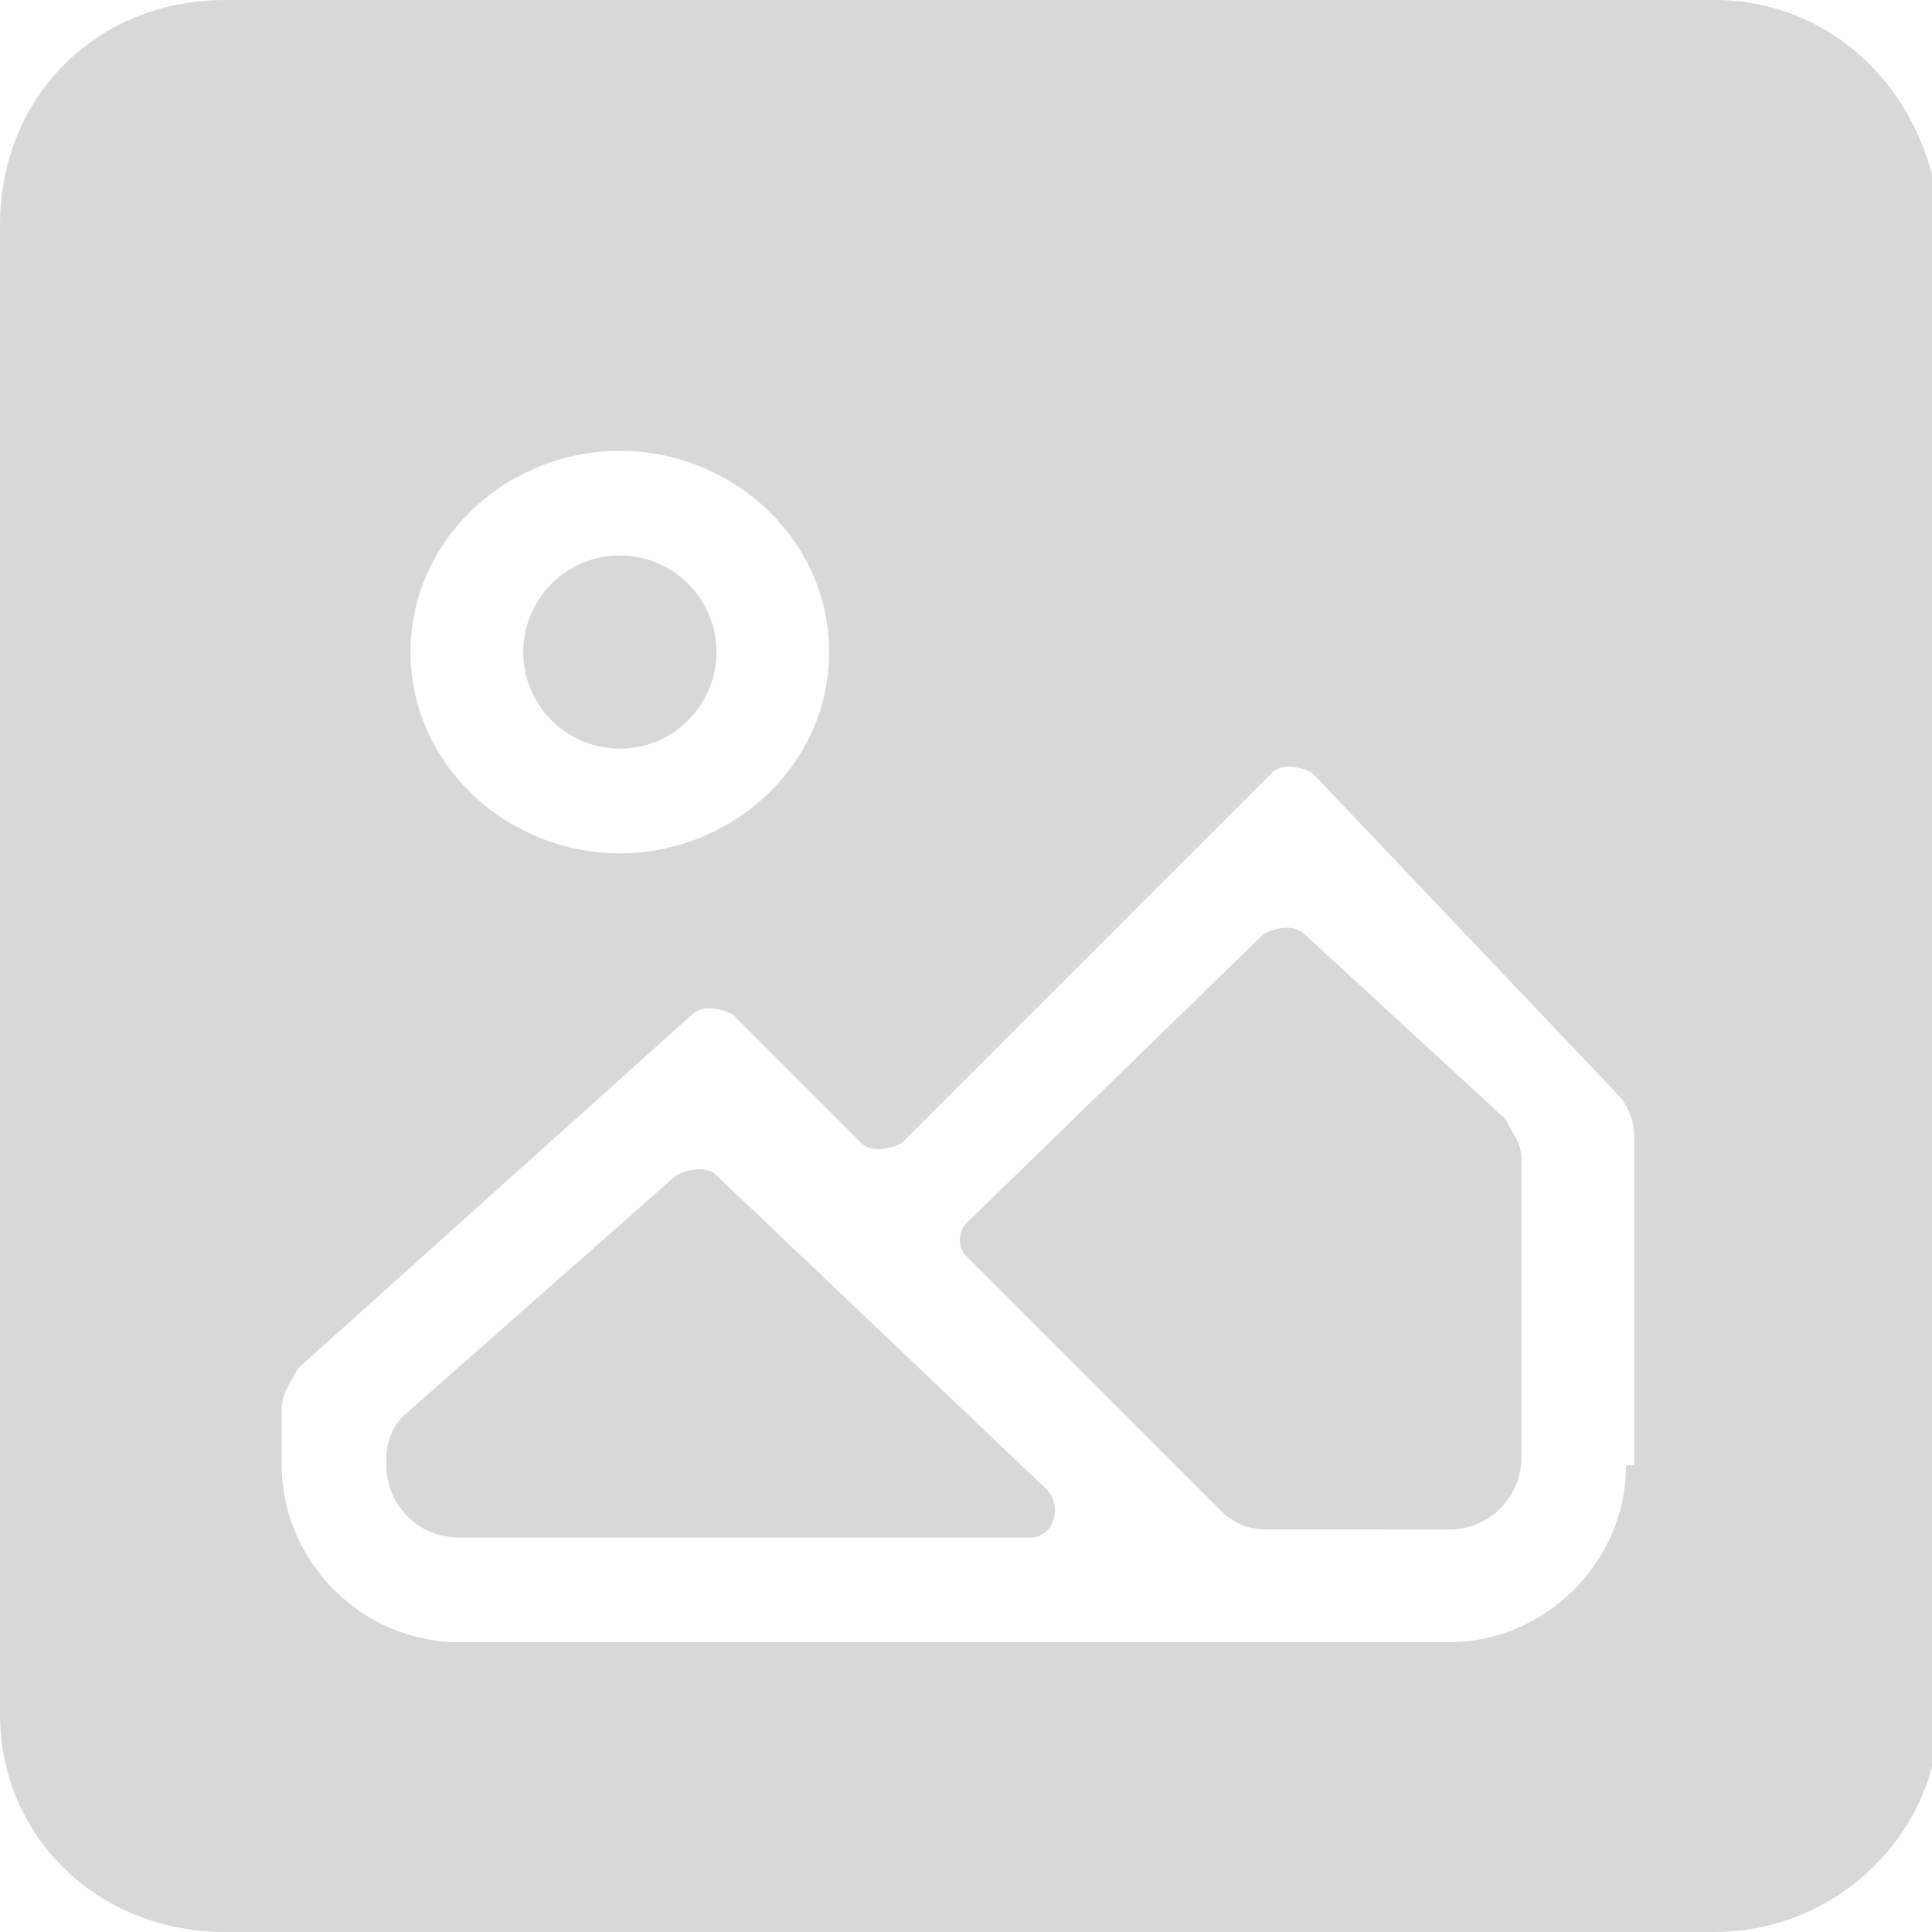 <?xml version="1.0" encoding="utf-8"?>
<!-- Generator: Adobe Illustrator 21.1.0, SVG Export Plug-In . SVG Version: 6.00 Build 0)  -->
<svg version="1.1" id="Layer_1" xmlns="http://www.w3.org/2000/svg" xmlns:xlink="http://www.w3.org/1999/xlink" x="0px" y="0px"
	 viewBox="0 0 24 24" style="enable-background:new 0 0 24 24;" xml:space="preserve">
<style type="text/css">
	.st0{display:none;}
	.st1{display:inline;}
	.st2{fill:#FFFFFF;}
	.st3{fill:#D8D8D8;}
</style>
<g id="Layer_2" class="st0">
	<g class="st1">
		<rect class="st2" width="24" height="24"/>
	</g>
</g>
<g>
	<path class="st3" d="M16.2,11.6c-0.1-0.1-0.3-0.1-0.5,0L12,15.2c-0.1,0.1-0.1,0.3,0,0.4l3.2,3.2c0.1,0.1,0.3,0.2,0.5,0.2H18
		c0.5,0,0.9-0.4,0.9-0.9v-3.7c0-0.2-0.1-0.3-0.2-0.5L16.2,11.6z"/>
	<path class="st3" d="M8.9,14.6c-0.1-0.1-0.3-0.1-0.5,0L5,17.6c-0.1,0.1-0.2,0.3-0.2,0.5l0,0.1c0,0.5,0.4,0.9,0.9,0.9h7.1
		c0.3,0,0.4-0.4,0.2-0.6L8.9,14.6z"/>
	<circle class="st3" cx="7.7" cy="8.1" r="1.2"/>
	<path class="st3" d="M21.3,0H2.8C1.2,0,0,1.2,0,2.8v18.5C0,22.8,1.2,24,2.8,24h18.5c1.5,0,2.8-1.2,2.8-2.8V2.8
		C24,1.2,22.8,0,21.3,0z M7.7,5.6c1.4,0,2.6,1.1,2.6,2.5s-1.2,2.5-2.6,2.5S5.1,9.5,5.1,8.1S6.3,5.6,7.7,5.6z M20.2,18.2
		c0,1.2-1,2.2-2.2,2.2H5.7c-1.2,0-2.2-1-2.2-2.2v-0.7c0-0.2,0.1-0.3,0.2-0.5l4.9-4.4c0.1-0.1,0.3-0.1,0.5,0l1.6,1.6
		c0.1,0.1,0.3,0.1,0.5,0l4.6-4.6c0.1-0.1,0.3-0.1,0.5,0l3.8,4c0.1,0.1,0.2,0.3,0.2,0.5V18.2z"/>
</g>
</svg>
